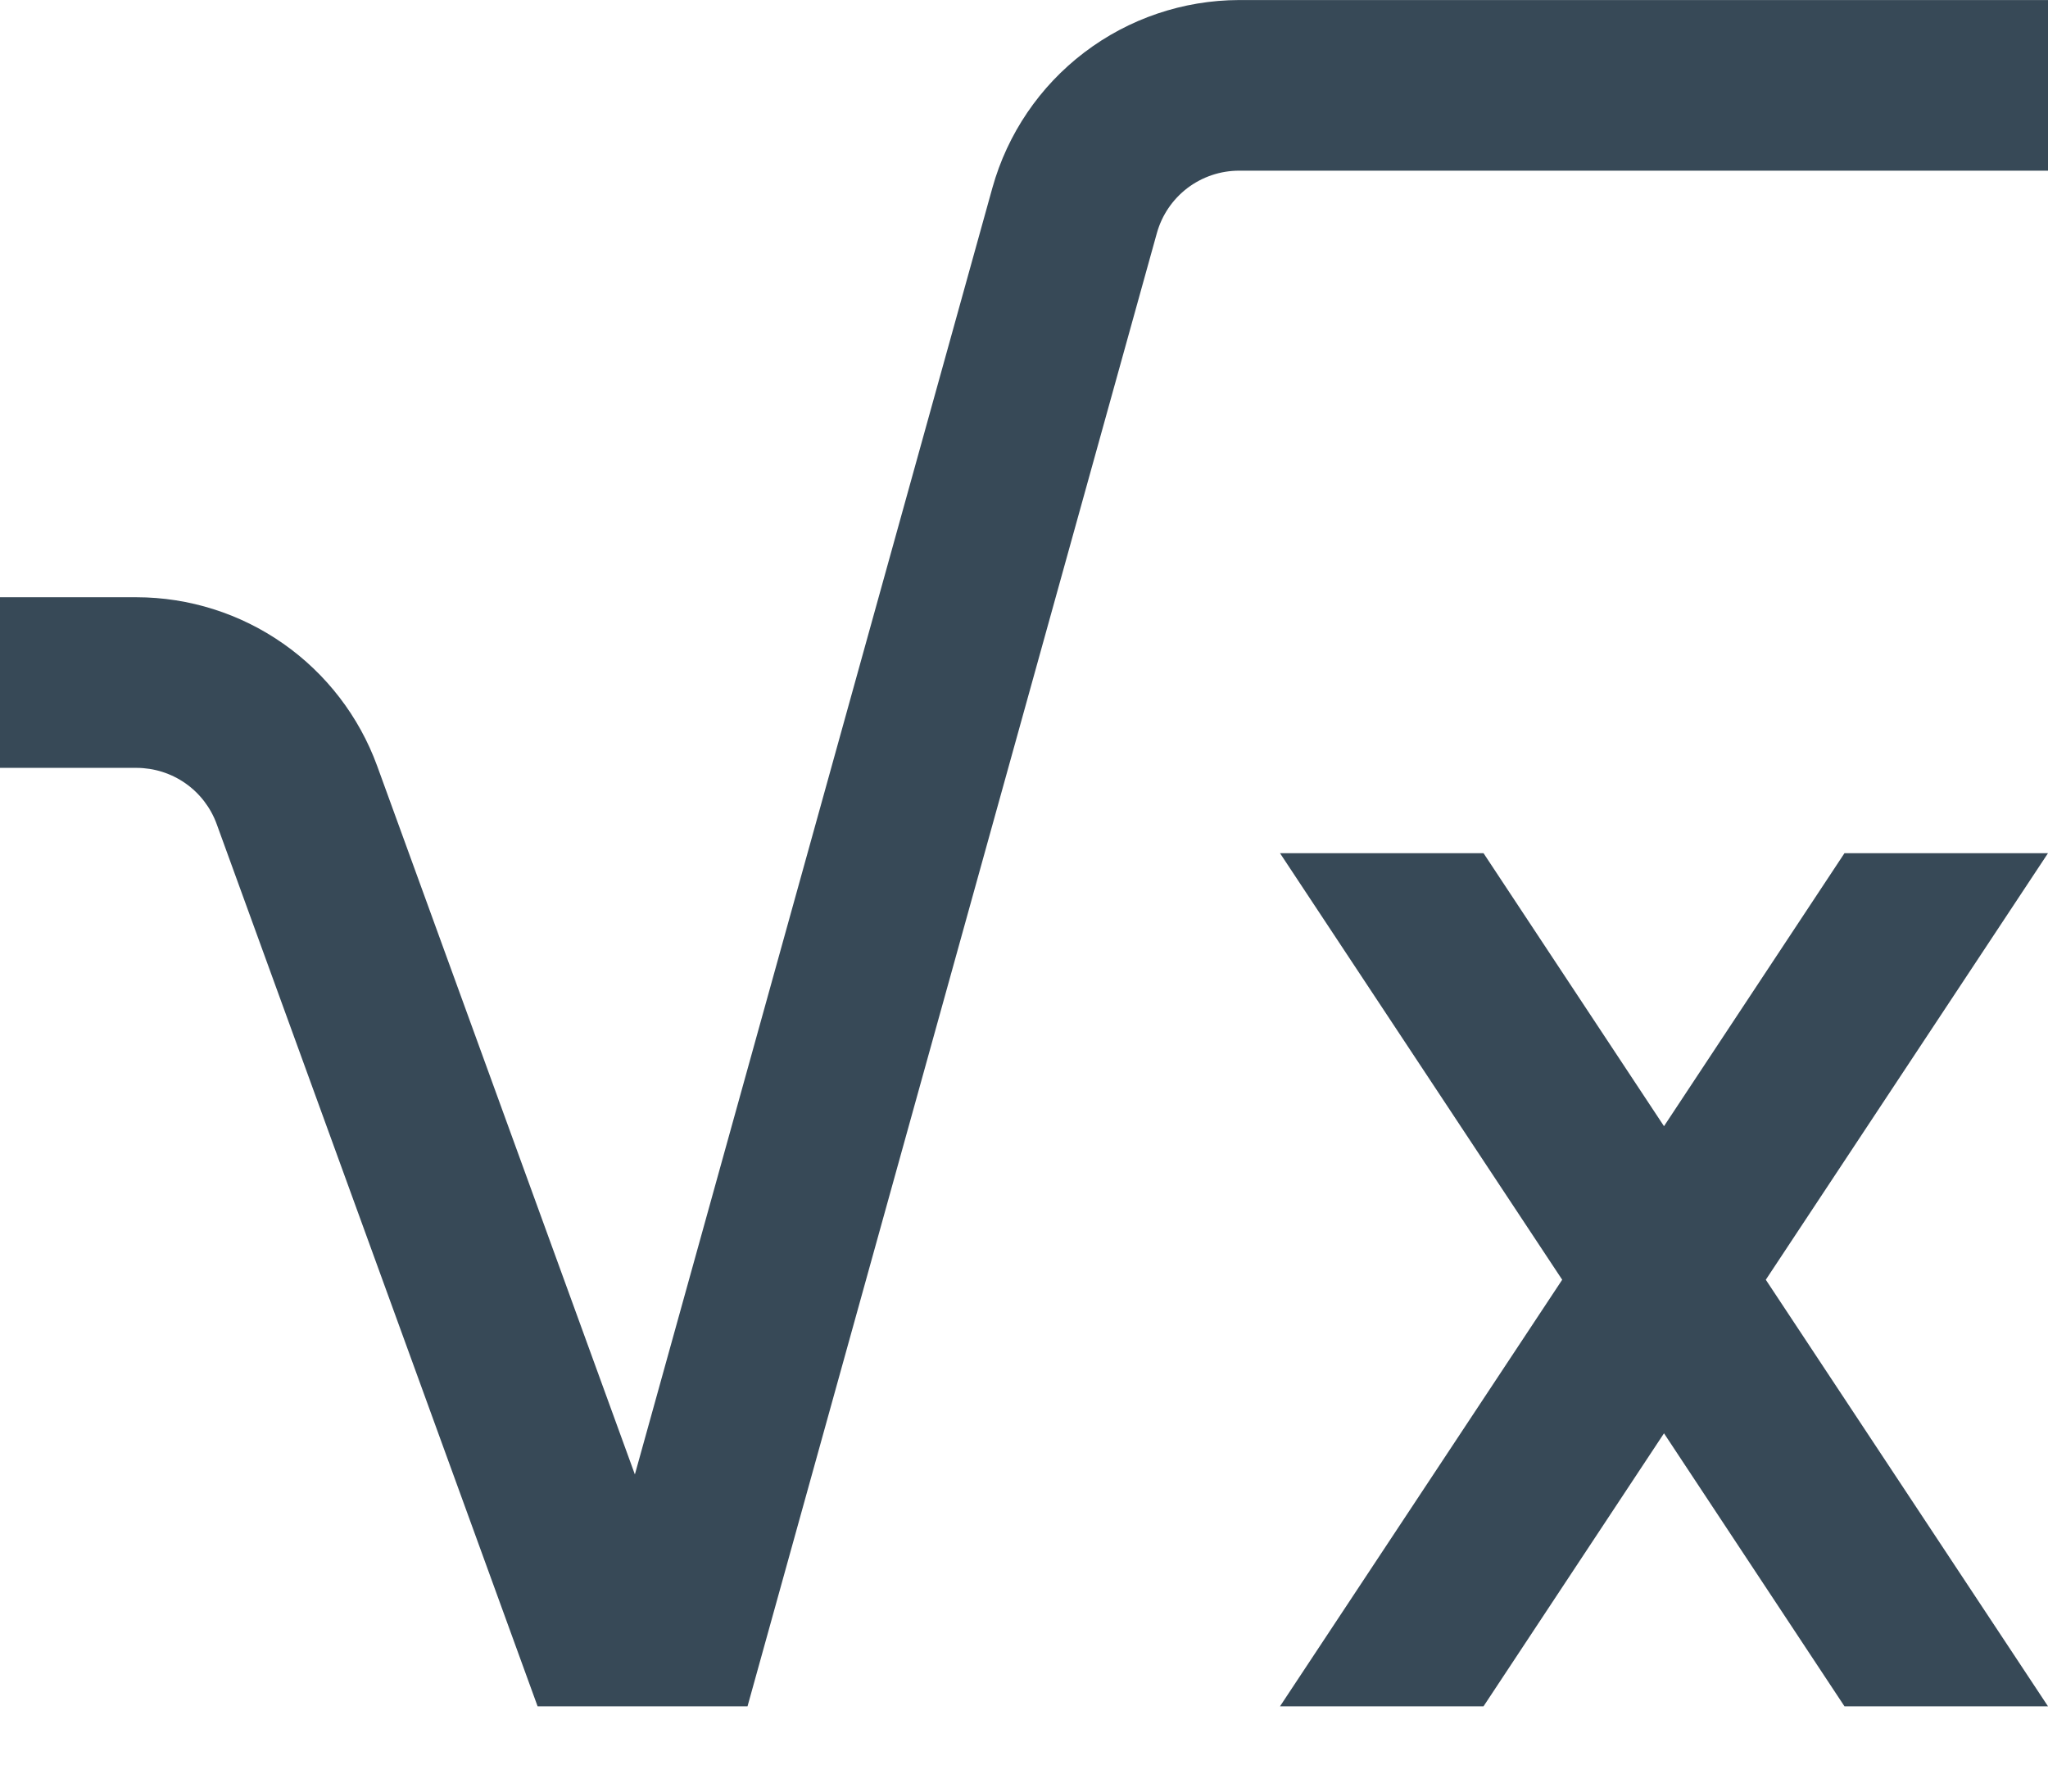 <svg width="48" height="42" viewBox="0 0 48 42" fill="none" xmlns="http://www.w3.org/2000/svg" xmlns:xlink="http://www.w3.org/1999/xlink">
<path d="M17.52,40.001L12.6,40.001L5.078,19.317C4.938,18.932 4.682,18.599 4.346,18.363C4.01,18.128 3.61,18.002 3.2,18.001L0,18.001L0,14.001L3.2,14.001C4.431,14.003 5.632,14.383 6.64,15.09C7.648,15.796 8.415,16.795 8.838,17.951L14.88,34.565L23.26,4.401C23.613,3.138 24.368,2.024 25.412,1.23C26.456,0.436 27.73,0.004 29.042,0.001L48,0.001L48,4.001L29.042,4.001C28.605,4.001 28.18,4.144 27.831,4.408C27.483,4.673 27.231,5.044 27.114,5.465L17.52,40.001ZM41.386,30.001L48,20.001L43.23,20.001L39,26.401L34.77,20.001L30,20.001L36.614,30.001L30,40.001L34.77,40.001L39,33.601L43.23,40.001L48,40.001L41.386,30.001Z" fill="#374957"/>
</svg>
